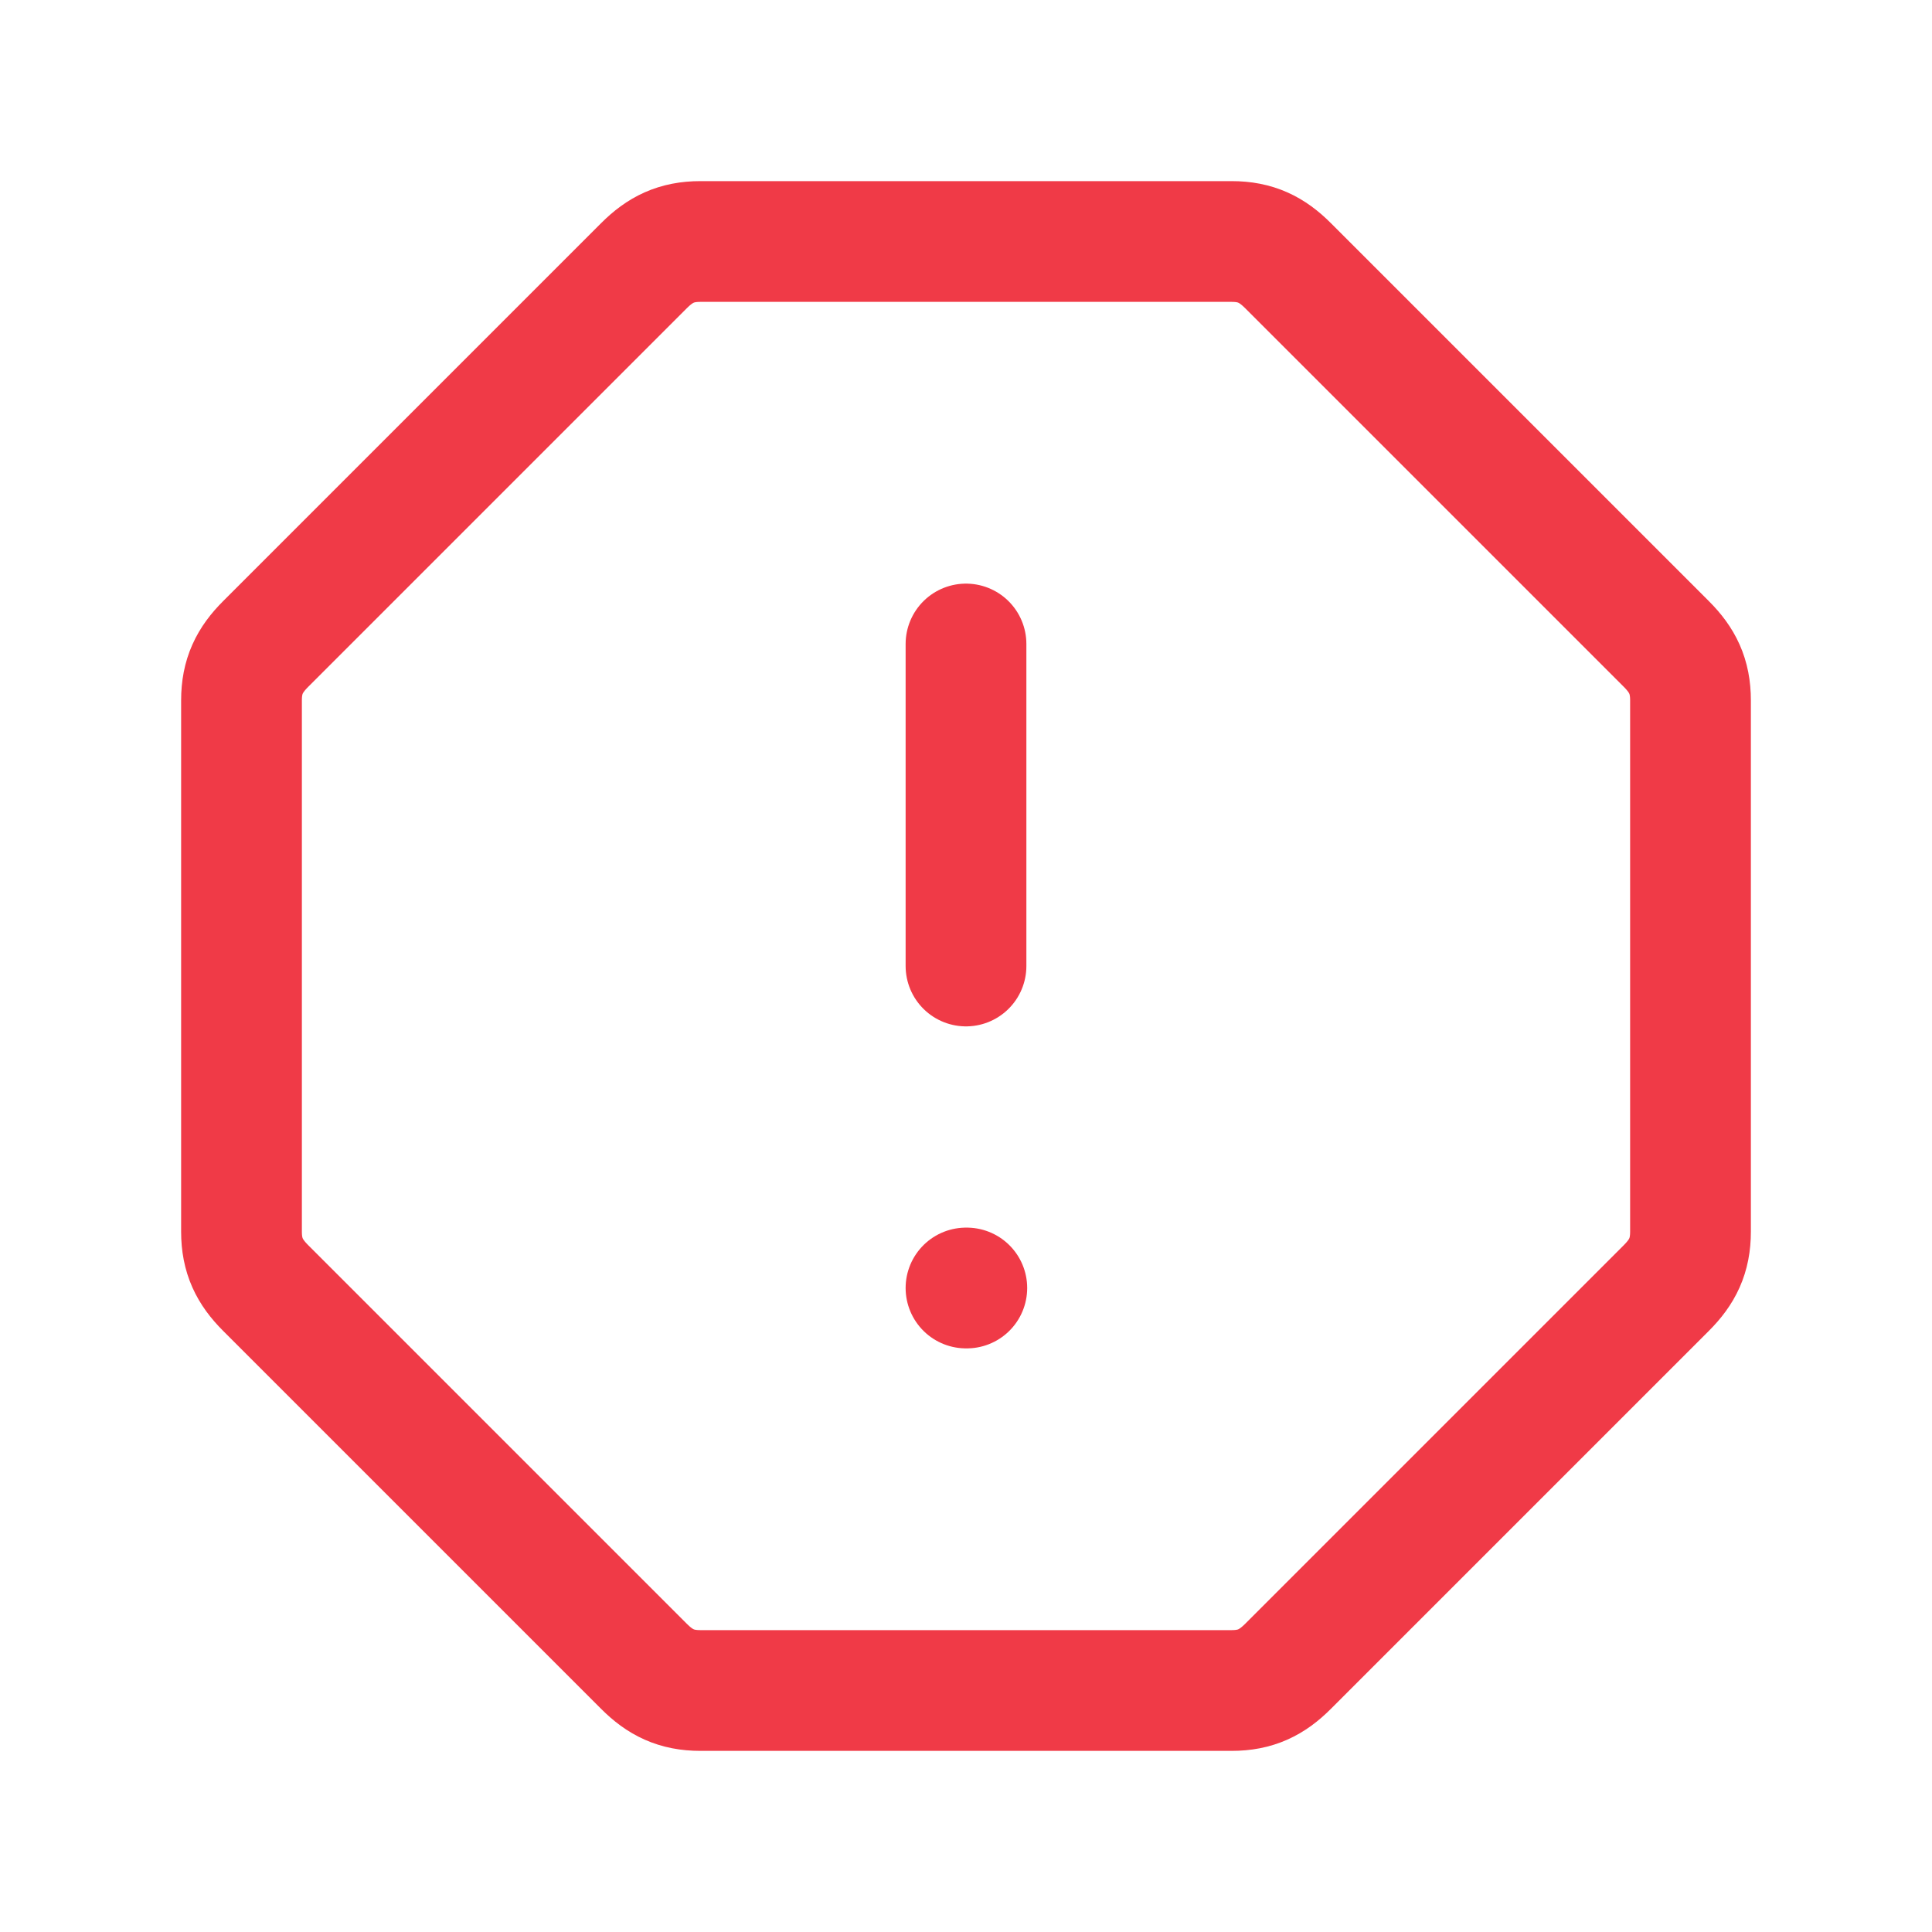 <svg width="24" height="24" viewBox="0 0 24 24" fill="none" xmlns="http://www.w3.org/2000/svg">
<path d="M8.7 3H15.3C15.6 3 15.8 3.1 16 3.3L20.7 8C20.9 8.2 21 8.4 21 8.7V15.3C21 15.6 20.9 15.8 20.7 16L16 20.7C15.8 20.9 15.6 21 15.3 21H8.7C8.4 21 8.2 20.9 8 20.7L3.3 16C3.1 15.8 3 15.6 3 15.3V8.7C3 8.4 3.1 8.2 3.3 8L8 3.3C8.2 3.1 8.4 3 8.7 3V3Z" stroke="#F03A47" stroke-width="1.5" stroke-linecap="round" stroke-linejoin="round"/>
<path d="M12 8V12" stroke="#F03A47" stroke-width="1.5" stroke-linecap="round" stroke-linejoin="round"/>
<path d="M12 16H12.01" stroke="#F03A47" stroke-width="1.5" stroke-linecap="round" stroke-linejoin="round"/>
</svg>
